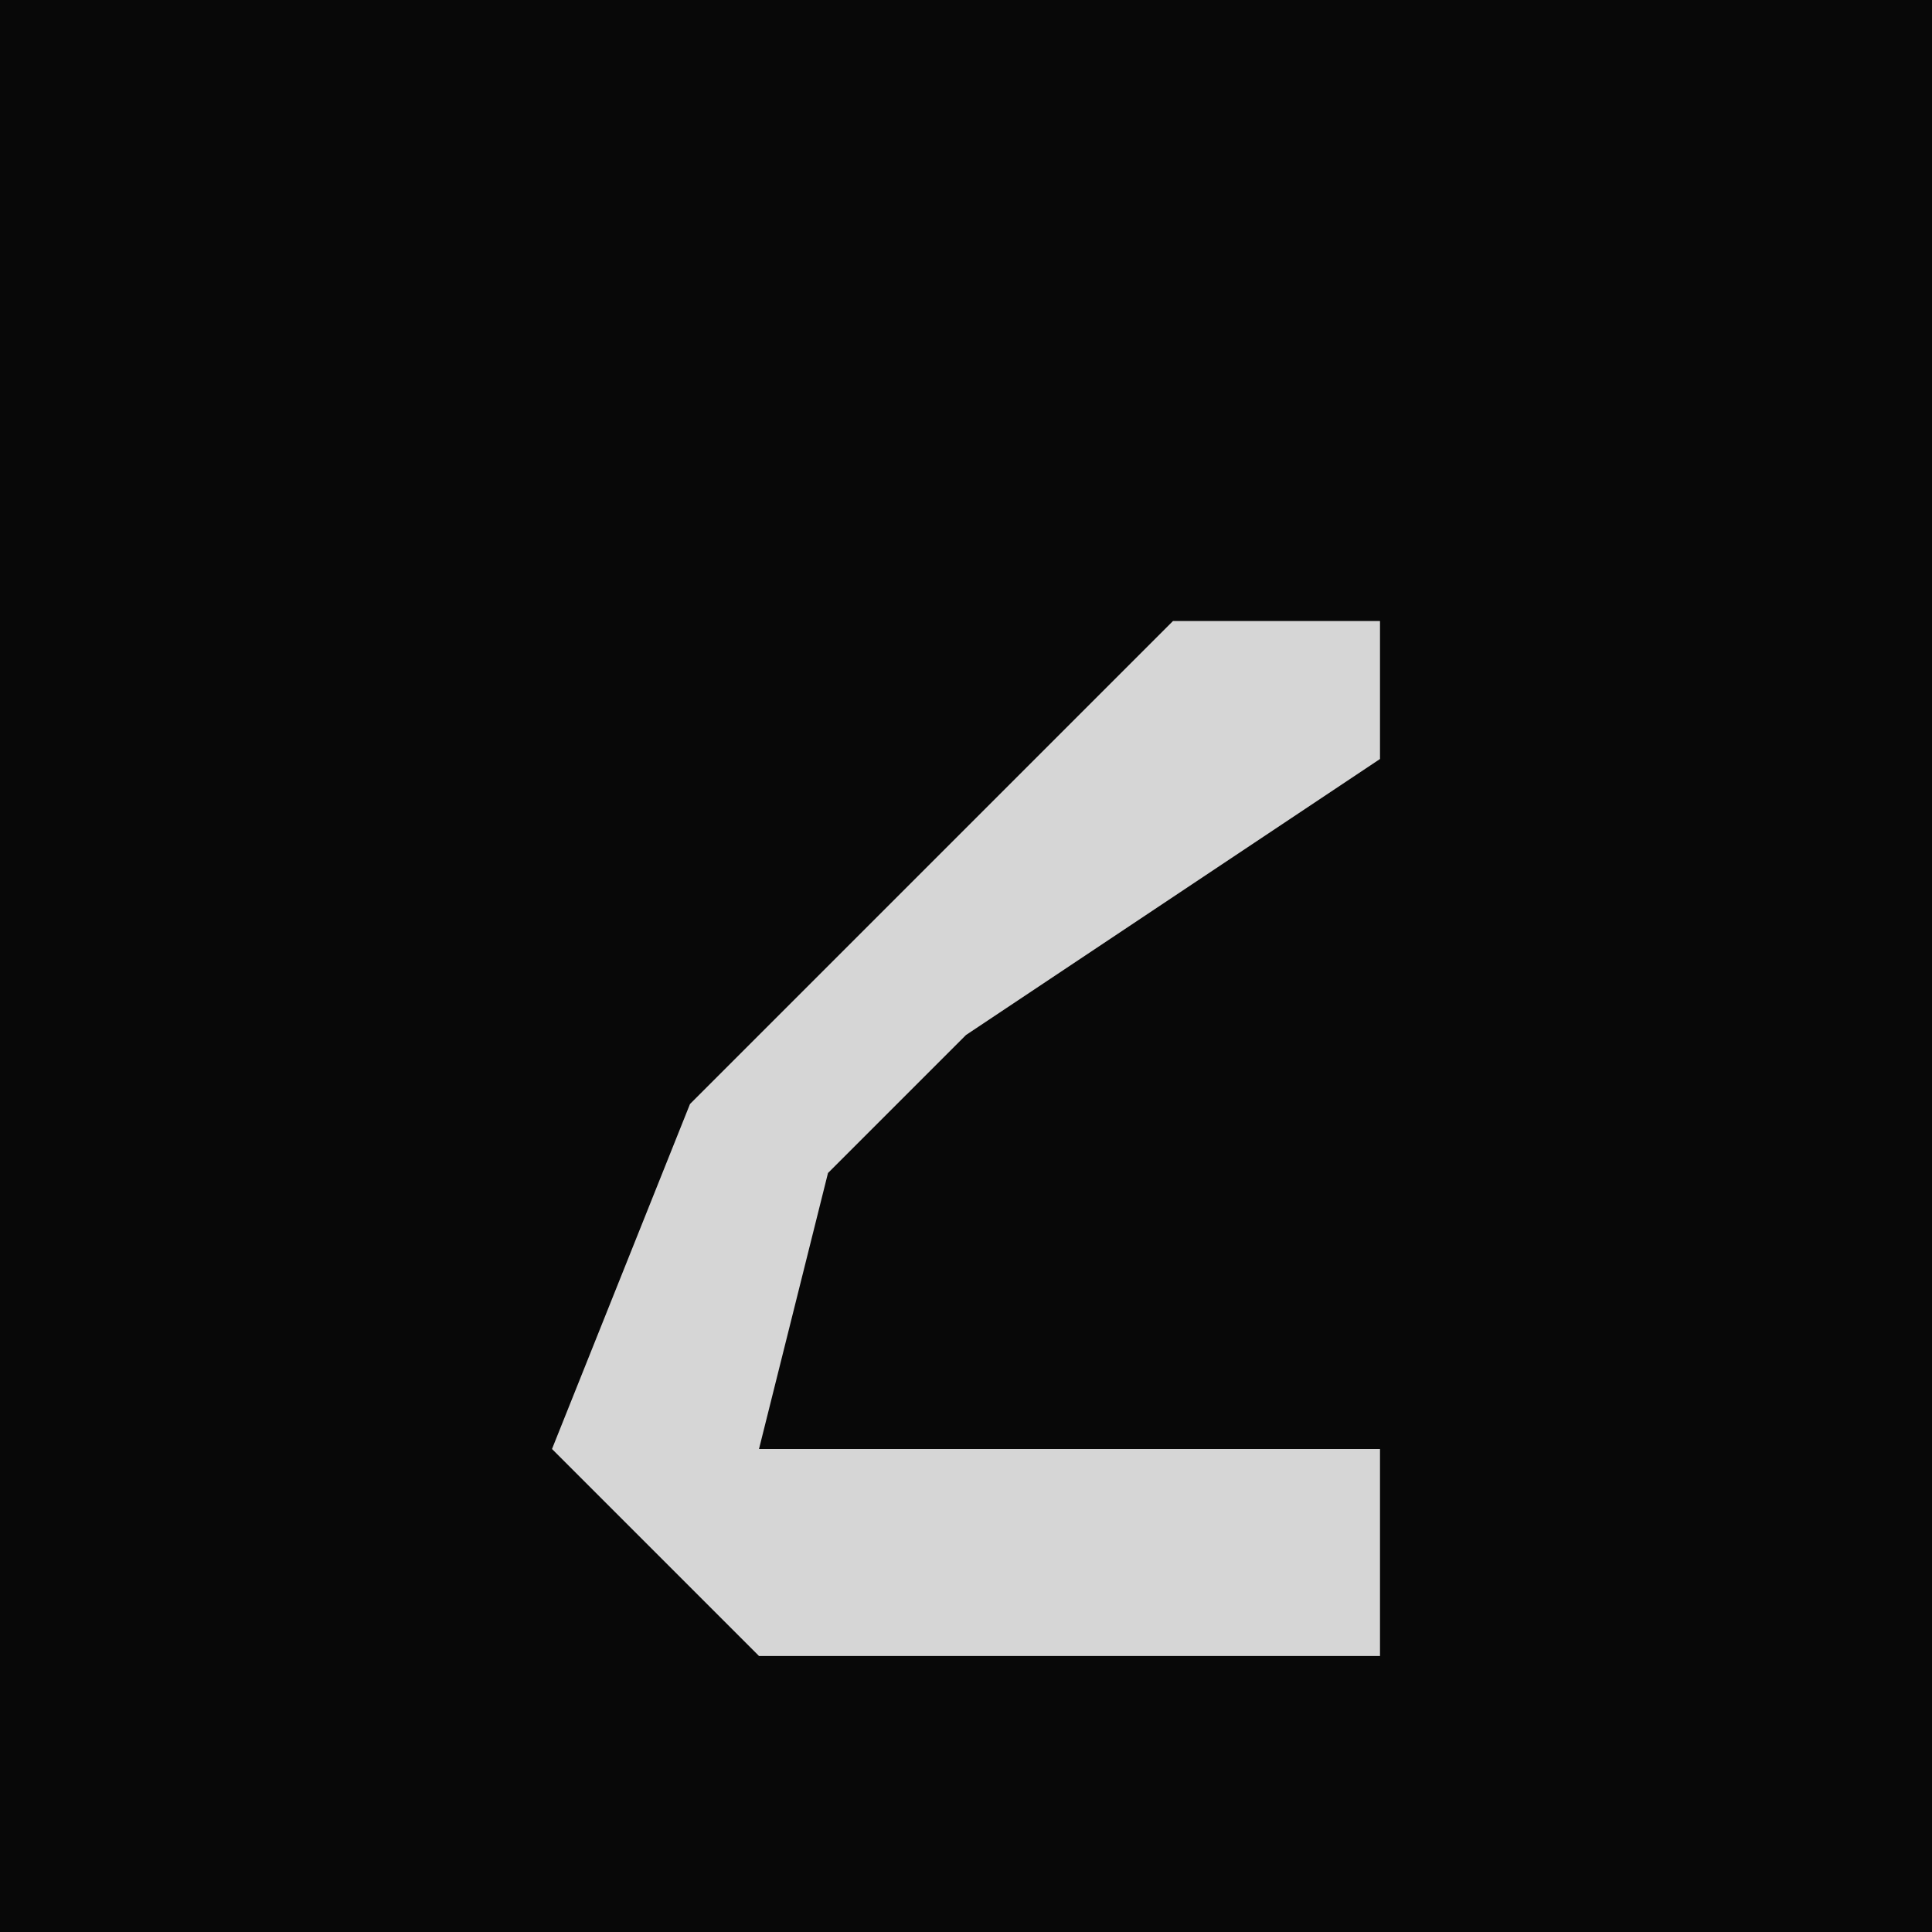 <?xml version="1.0" encoding="UTF-8"?>
<svg version="1.1" xmlns="http://www.w3.org/2000/svg" width="28" height="28">
<path d="M0,0 L28,0 L28,28 L0,28 Z " fill="#080808" transform="translate(0,0)"/>
<path d="M0,0 L3,0 L3,2 L-3,6 L-5,8 L-6,12 L3,12 L3,15 L-6,15 L-9,12 L-7,7 L-2,2 Z " fill="#D6D6D6" transform="translate(17,9)"/>
</svg>
